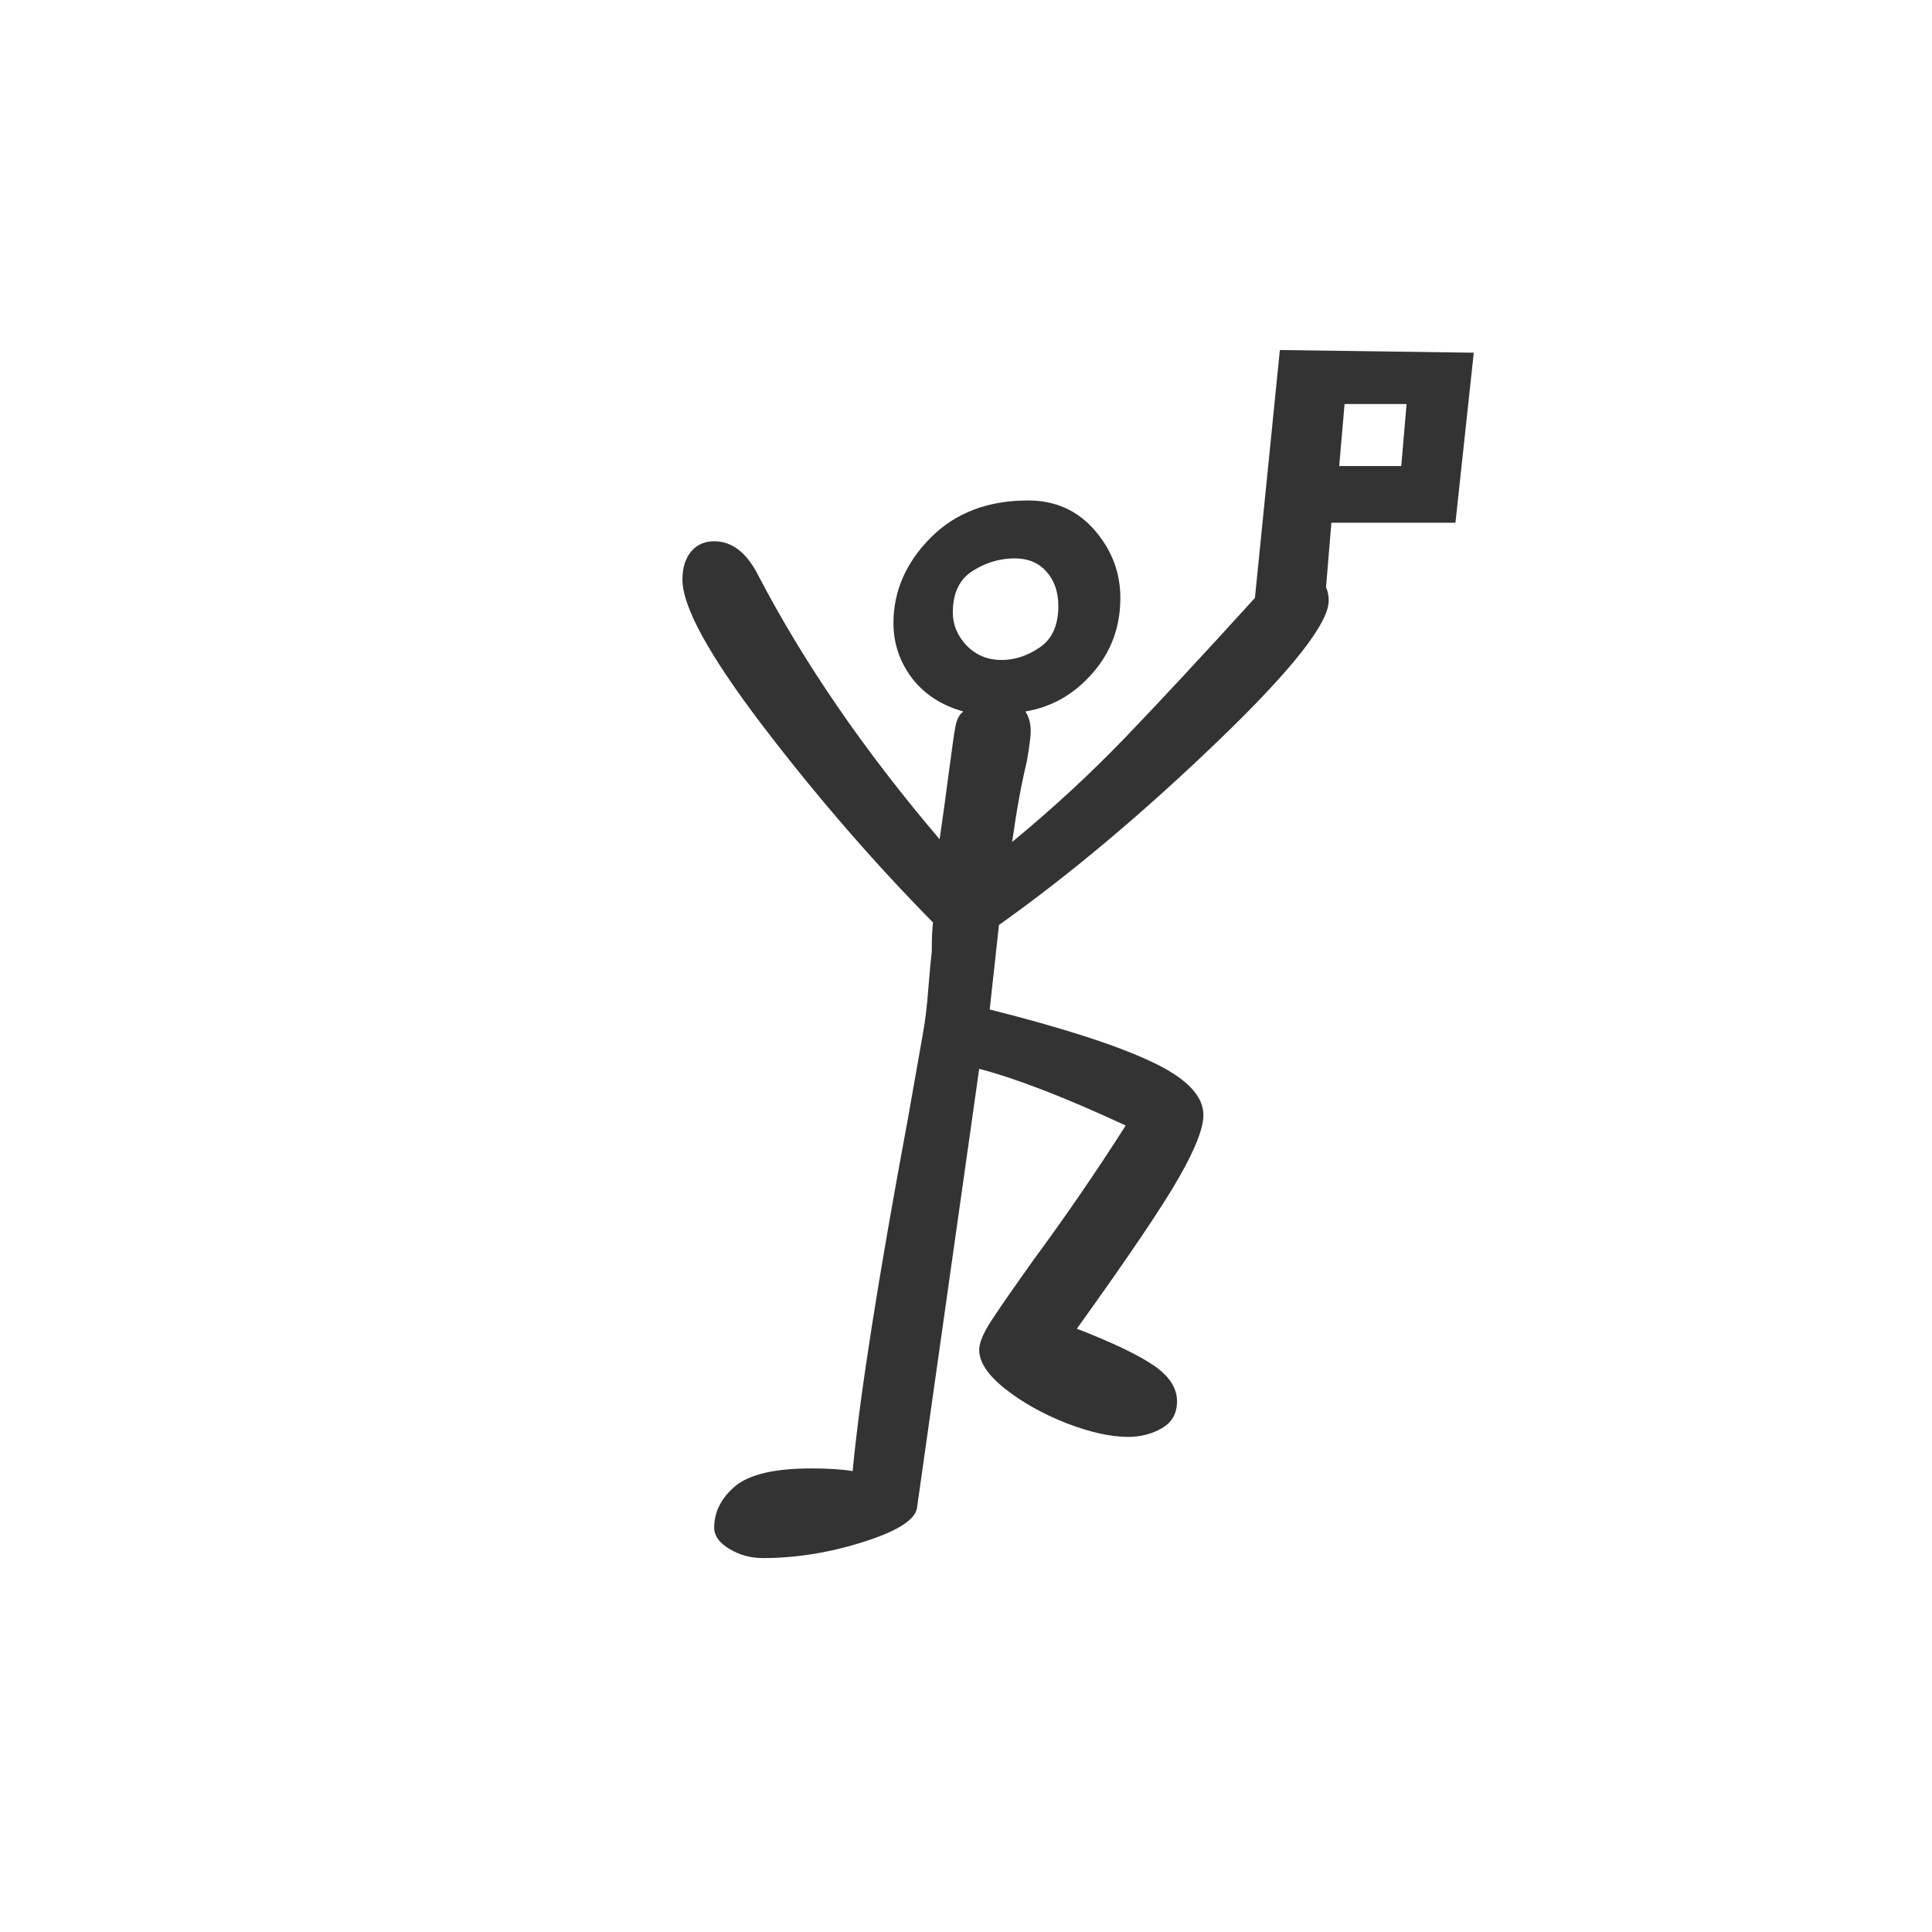 <?xml version="1.0" encoding="utf-8" standalone="no"?>
<!DOCTYPE svg PUBLIC "-//W3C//DTD SVG 1.1//EN"
  "http://www.w3.org/Graphics/SVG/1.1/DTD/svg11.dtd">
<svg xmlns:xlink="http://www.w3.org/1999/xlink" width="72pt" height="72pt" viewBox="0 0 72 72" xmlns="http://www.w3.org/2000/svg" version="1.1">
 <defs>
  <style type="text/css">*{stroke-linejoin: round; stroke-linecap: butt}</style>
 </defs>
 <g id="figure_1">
  <g id="patch_1">
   <path d="M 0 72 
L 72 72 
L 72 0 
L 0 0 
z
" style="fill: #ffffff"/>
  </g>
  <g id="axes_1">
   <g id="text_1">
    <!-- A -->
    <g style="fill: #333333" transform="translate(21.6 54.578) scale(0.48 -0.48)">
     <defs>
      <path id="GL-DancingMen-41" d="M 890 -454 
Q 800 -454 726 -409 
Q 653 -365 653 -307 
Q 653 -192 755 -105 
Q 858 -19 1126 -19 
Q 1248 -19 1325 -32 
Q 1376 512 1594 1683 
L 1664 2080 
Q 1683 2182 1692 2307 
Q 1702 2432 1709 2490 
Q 1709 2586 1715 2630 
Q 1280 3072 889 3584 
Q 499 4096 499 4294 
Q 499 4378 540 4429 
Q 582 4480 653 4480 
Q 781 4480 864 4320 
Q 1197 3680 1747 3034 
Q 1773 3213 1785 3309 
Q 1798 3405 1805 3456 
Q 1818 3558 1827 3596 
Q 1837 3635 1862 3654 
Q 1702 3699 1612 3817 
Q 1523 3936 1523 4083 
Q 1523 4314 1702 4496 
Q 1882 4678 2176 4678 
Q 2374 4678 2499 4534 
Q 2624 4390 2624 4205 
Q 2624 3994 2489 3840 
Q 2355 3686 2163 3654 
Q 2189 3616 2189 3558 
Q 2189 3520 2170 3411 
Q 2131 3251 2099 3021 
Q 2394 3264 2646 3526 
Q 2899 3789 3277 4205 
L 3398 5408 
L 4339 5395 
L 4250 4570 
L 3648 4570 
L 3622 4256 
Q 3635 4230 3635 4192 
Q 3635 4026 3091 3504 
Q 2547 2982 2035 2618 
L 1990 2208 
Q 2522 2074 2774 1955 
Q 3027 1837 3027 1696 
Q 3027 1600 2908 1392 
Q 2790 1184 2413 659 
Q 2675 557 2787 480 
Q 2899 403 2899 307 
Q 2899 218 2825 176 
Q 2752 134 2662 134 
Q 2534 134 2361 201 
Q 2189 269 2064 368 
Q 1939 467 1939 557 
Q 1939 608 2000 701 
Q 2061 794 2202 992 
Q 2438 1312 2650 1645 
Q 2208 1850 1939 1920 
L 1638 -205 
Q 1632 -294 1382 -374 
Q 1133 -454 890 -454 
z
M 3987 4845 
L 4013 5146 
L 3712 5146 
L 3686 4845 
L 3987 4845 
z
M 2048 3904 
Q 2144 3904 2233 3965 
Q 2323 4026 2323 4166 
Q 2323 4269 2265 4333 
Q 2208 4397 2112 4397 
Q 2003 4397 1907 4336 
Q 1811 4275 1811 4134 
Q 1811 4045 1878 3974 
Q 1946 3904 2048 3904 
z
" transform="scale(0.016)"/>
     </defs>
     <use xlink:href="#GL-DancingMen-41"/>
    </g>
   </g>
  </g>
 </g>
</svg>
